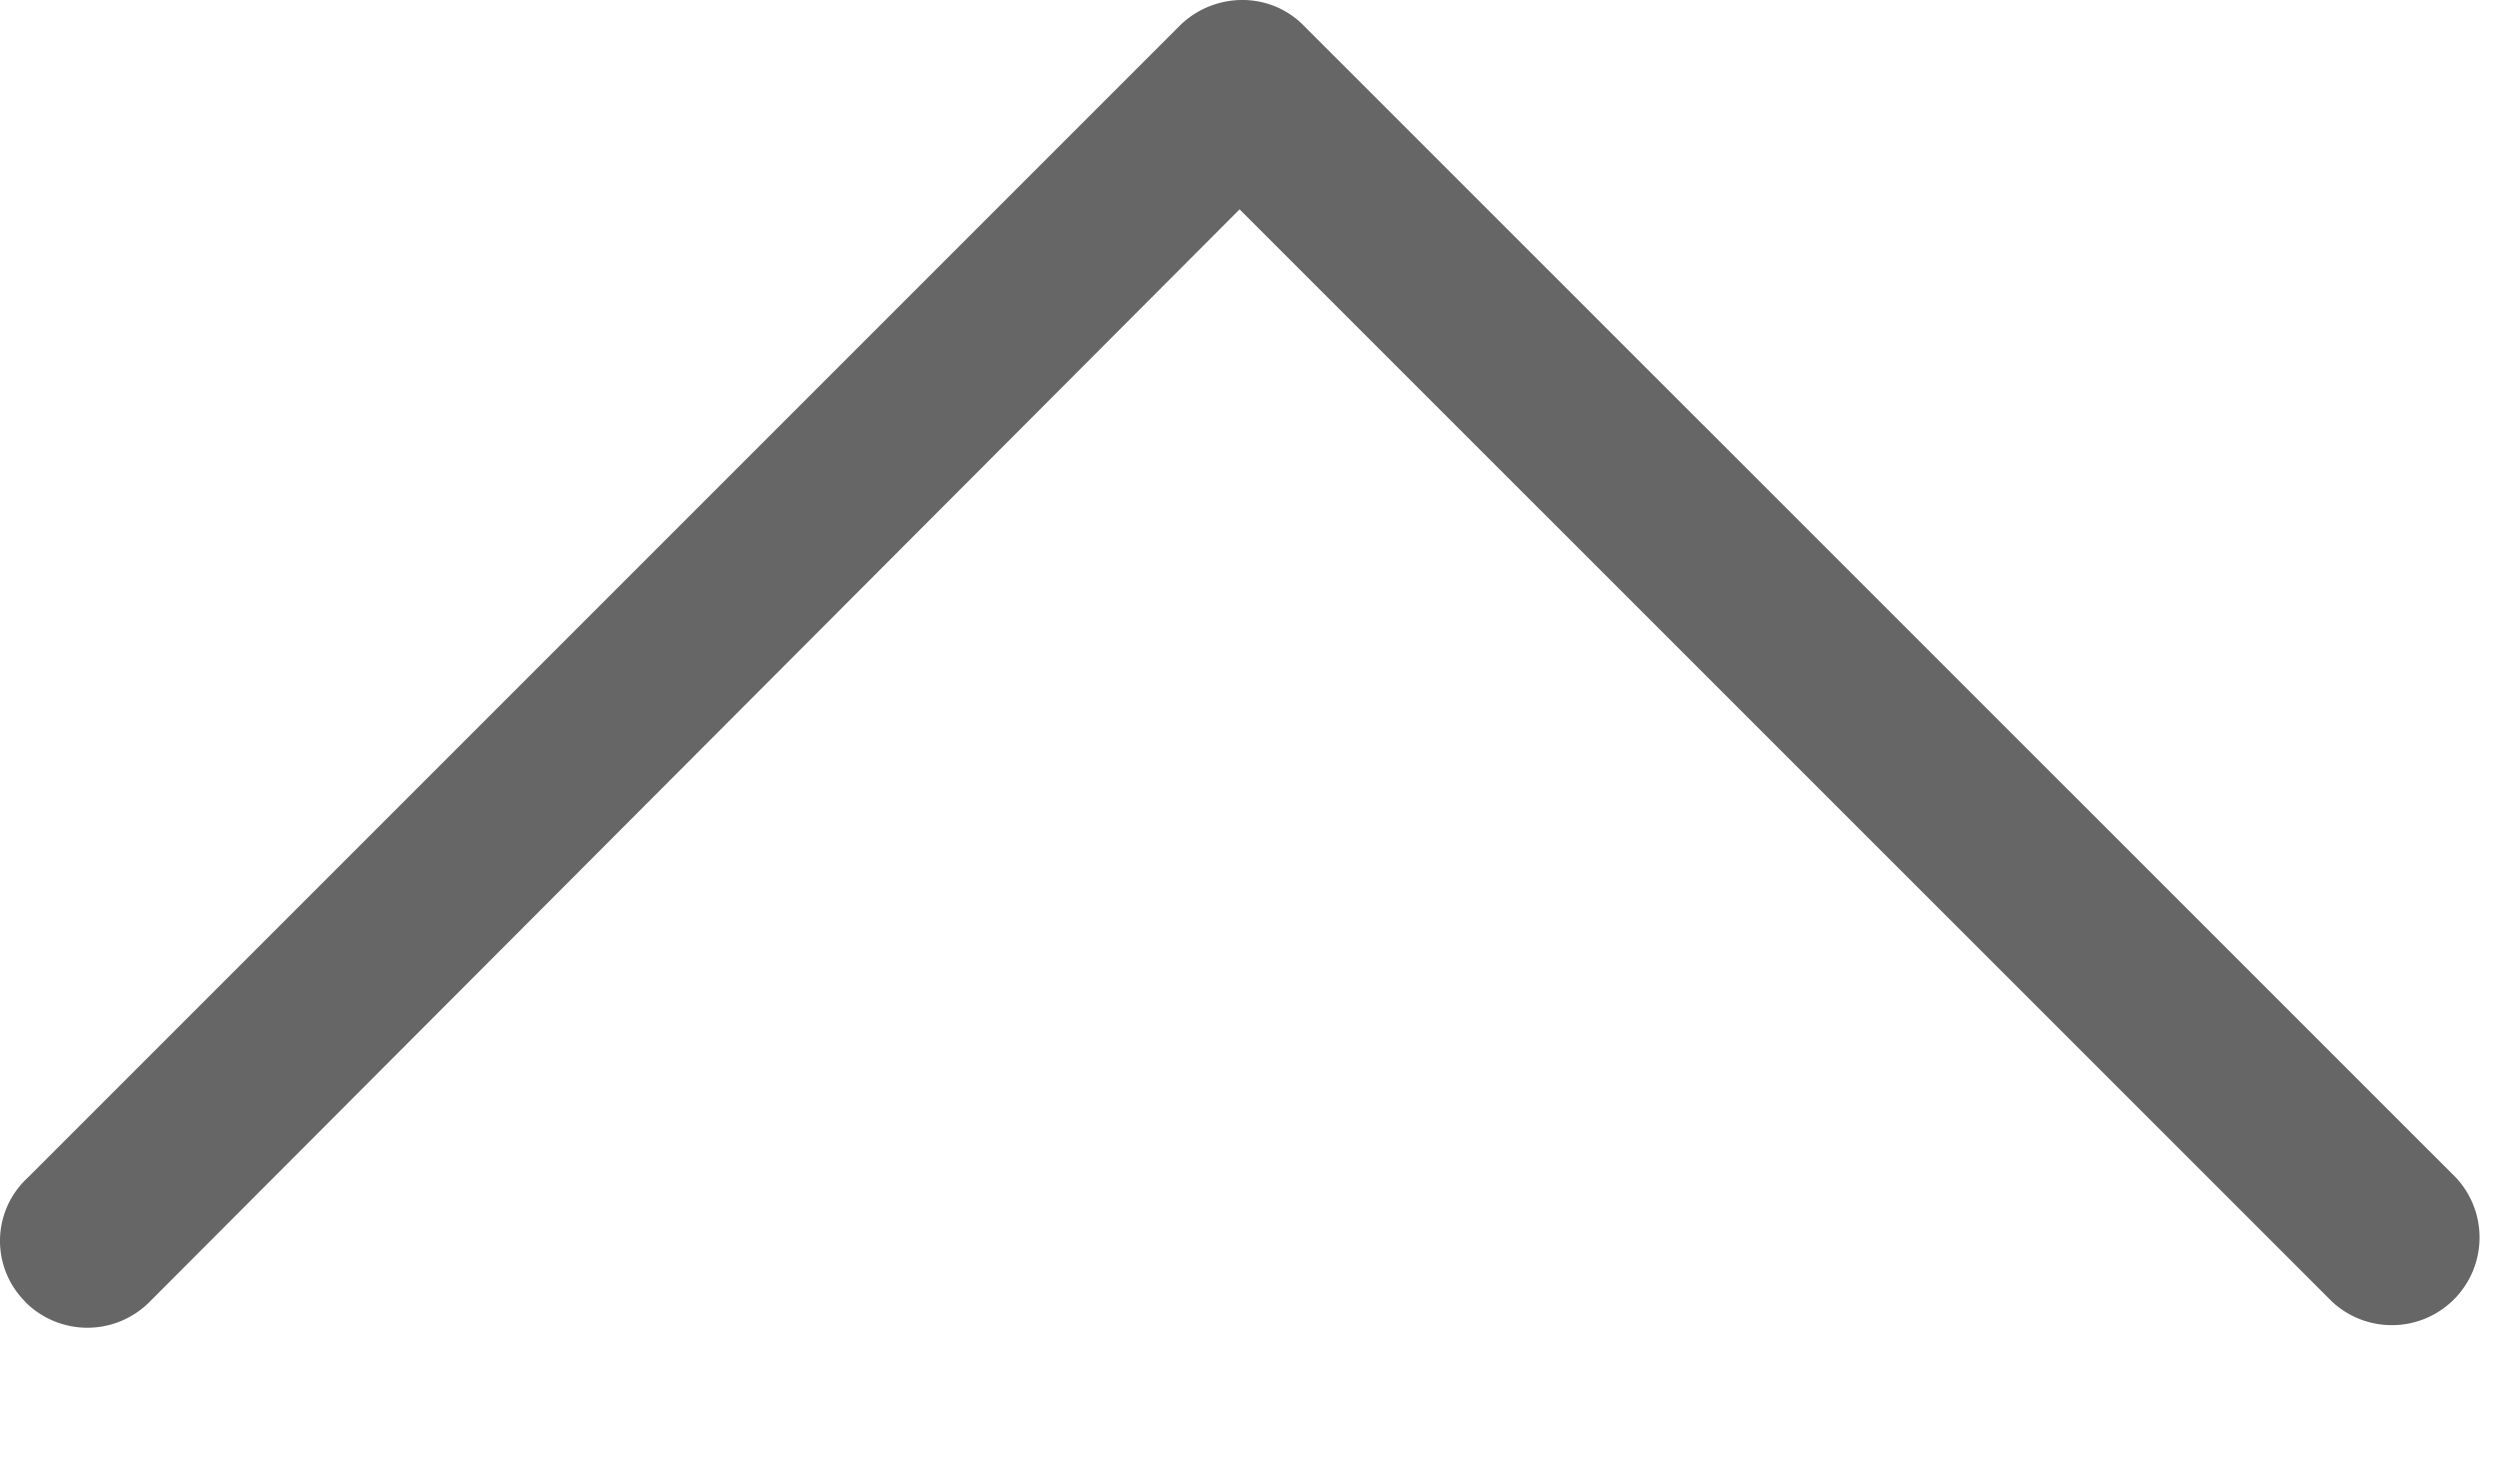 <svg width="12" height="7" viewBox="0 0 12 7" fill="none" xmlns="http://www.w3.org/2000/svg"><path d="M.122 6.25a.421.421 0 0 0 .595 0L5.95 1.005l5.244 5.243a.421.421 0 0 0 .595-.595L6.259.124A.411.411 0 0 0 5.96 0a.428.428 0 0 0-.297.123L.132 5.654a.412.412 0 0 0-.01.595z" fill="#666"/></svg>